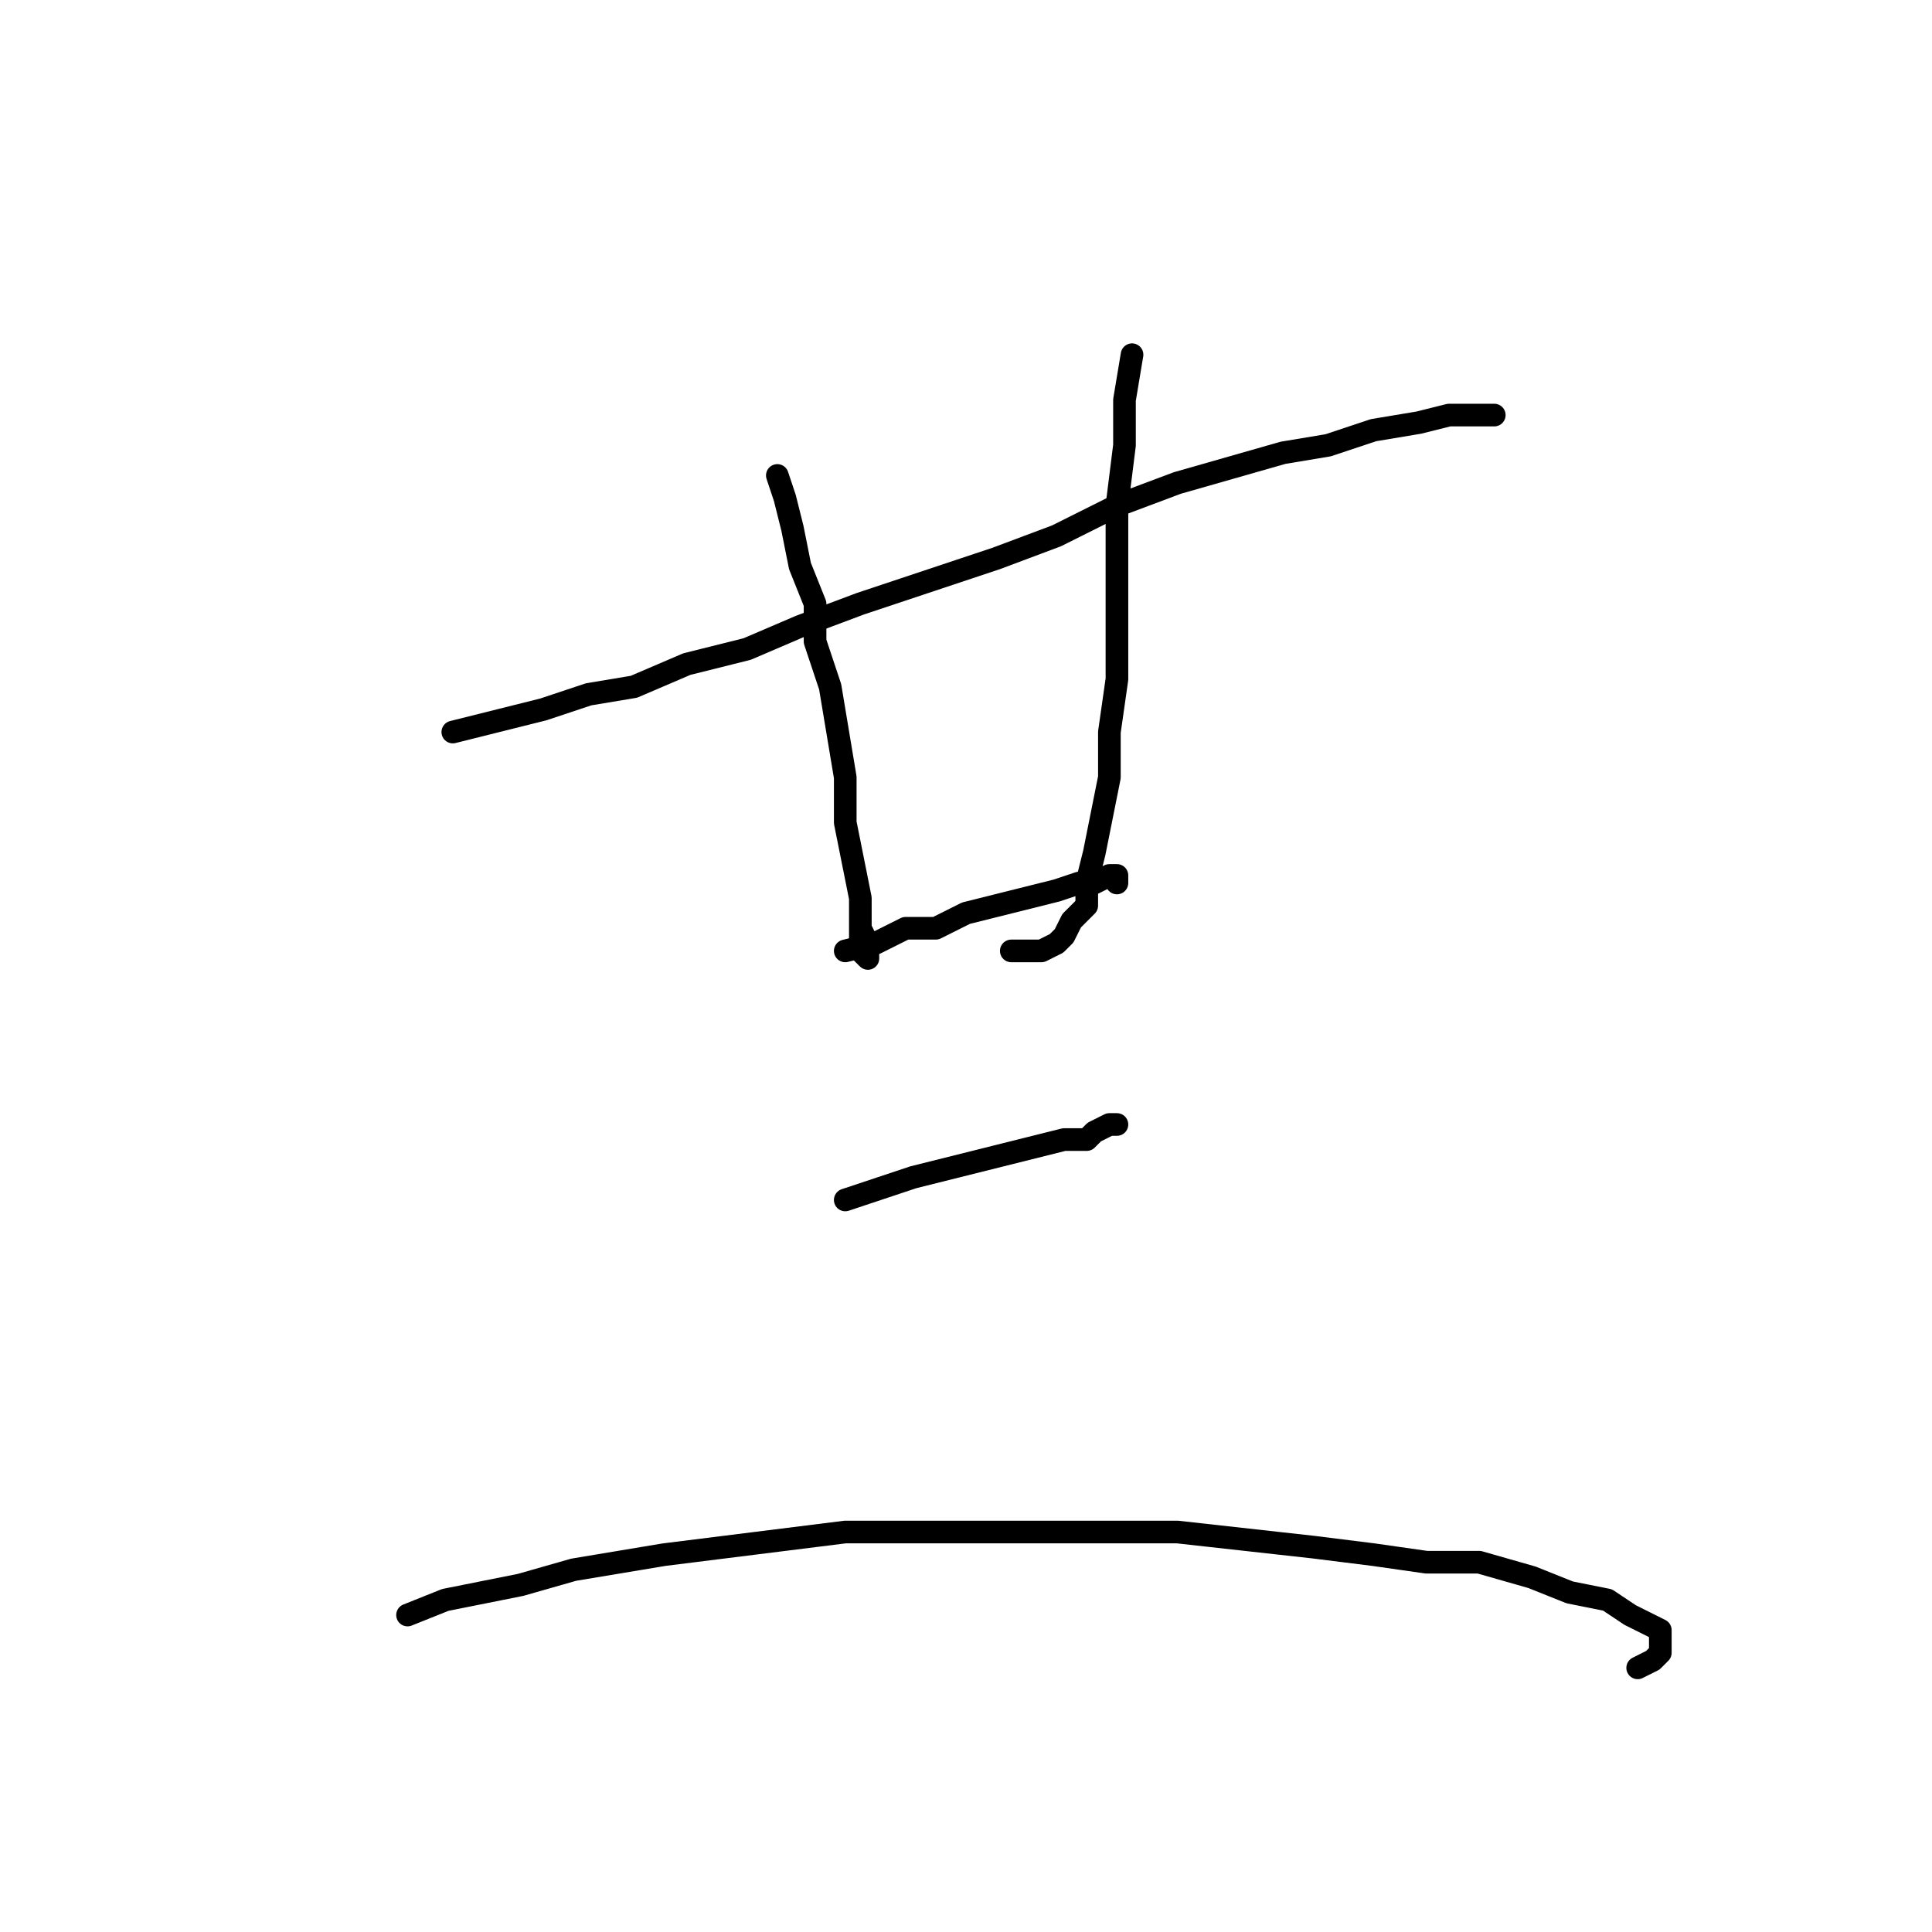<?xml version="1.0" standalone="no"?>
    <svg width="256" height="256" xmlns="http://www.w3.org/2000/svg" version="1.1">
    <polyline stroke="black" stroke-width="3" stroke-linecap="round" fill="transparent" stroke-linejoin="round" points="60 97 64 96 68 95 72 94 78 92 84 91 91 88 99 86 106 83 114 80 123 77 132 74 140 71 148 67 156 64 163 62 170 60 176 59 182 57 188 56 192 55 195 55 196 55 198 55 197 55 197 55 " />
        <polyline stroke="black" stroke-width="3" stroke-linecap="round" fill="transparent" stroke-linejoin="round" points="103 63 104 66 105 70 106 75 108 80 108 85 110 91 111 97 112 103 112 109 113 114 114 119 114 123 115 125 115 127 115 127 114 126 114 123 114 120 114 120 " />
        <polyline stroke="black" stroke-width="3" stroke-linecap="round" fill="transparent" stroke-linejoin="round" points="150 47 149 53 149 59 148 67 148 75 148 83 148 90 147 97 147 103 146 108 145 113 144 117 144 120 142 122 141 124 140 125 138 126 136 126 134 126 134 126 " />
        <polyline stroke="black" stroke-width="3" stroke-linecap="round" fill="transparent" stroke-linejoin="round" points="112 126 116 125 120 123 124 123 128 121 132 120 136 119 140 118 143 117 145 117 147 116 148 116 148 117 148 117 " />
        <polyline stroke="black" stroke-width="3" stroke-linecap="round" fill="transparent" stroke-linejoin="round" points="112 159 115 158 118 157 121 156 125 155 129 154 133 153 137 152 141 151 144 151 145 150 147 149 148 149 147 149 145 150 144 151 144 151 " />
        <polyline stroke="black" stroke-width="3" stroke-linecap="round" fill="transparent" stroke-linejoin="round" points="54 214 59 212 64 211 69 210 76 208 82 207 88 206 96 205 104 204 112 203 120 203 129 203 138 203 148 203 156 203 165 204 174 205 182 206 189 207 196 207 203 209 208 211 213 212 216 214 218 215 220 216 220 218 220 219 219 220 217 221 217 221 " />
        </svg>